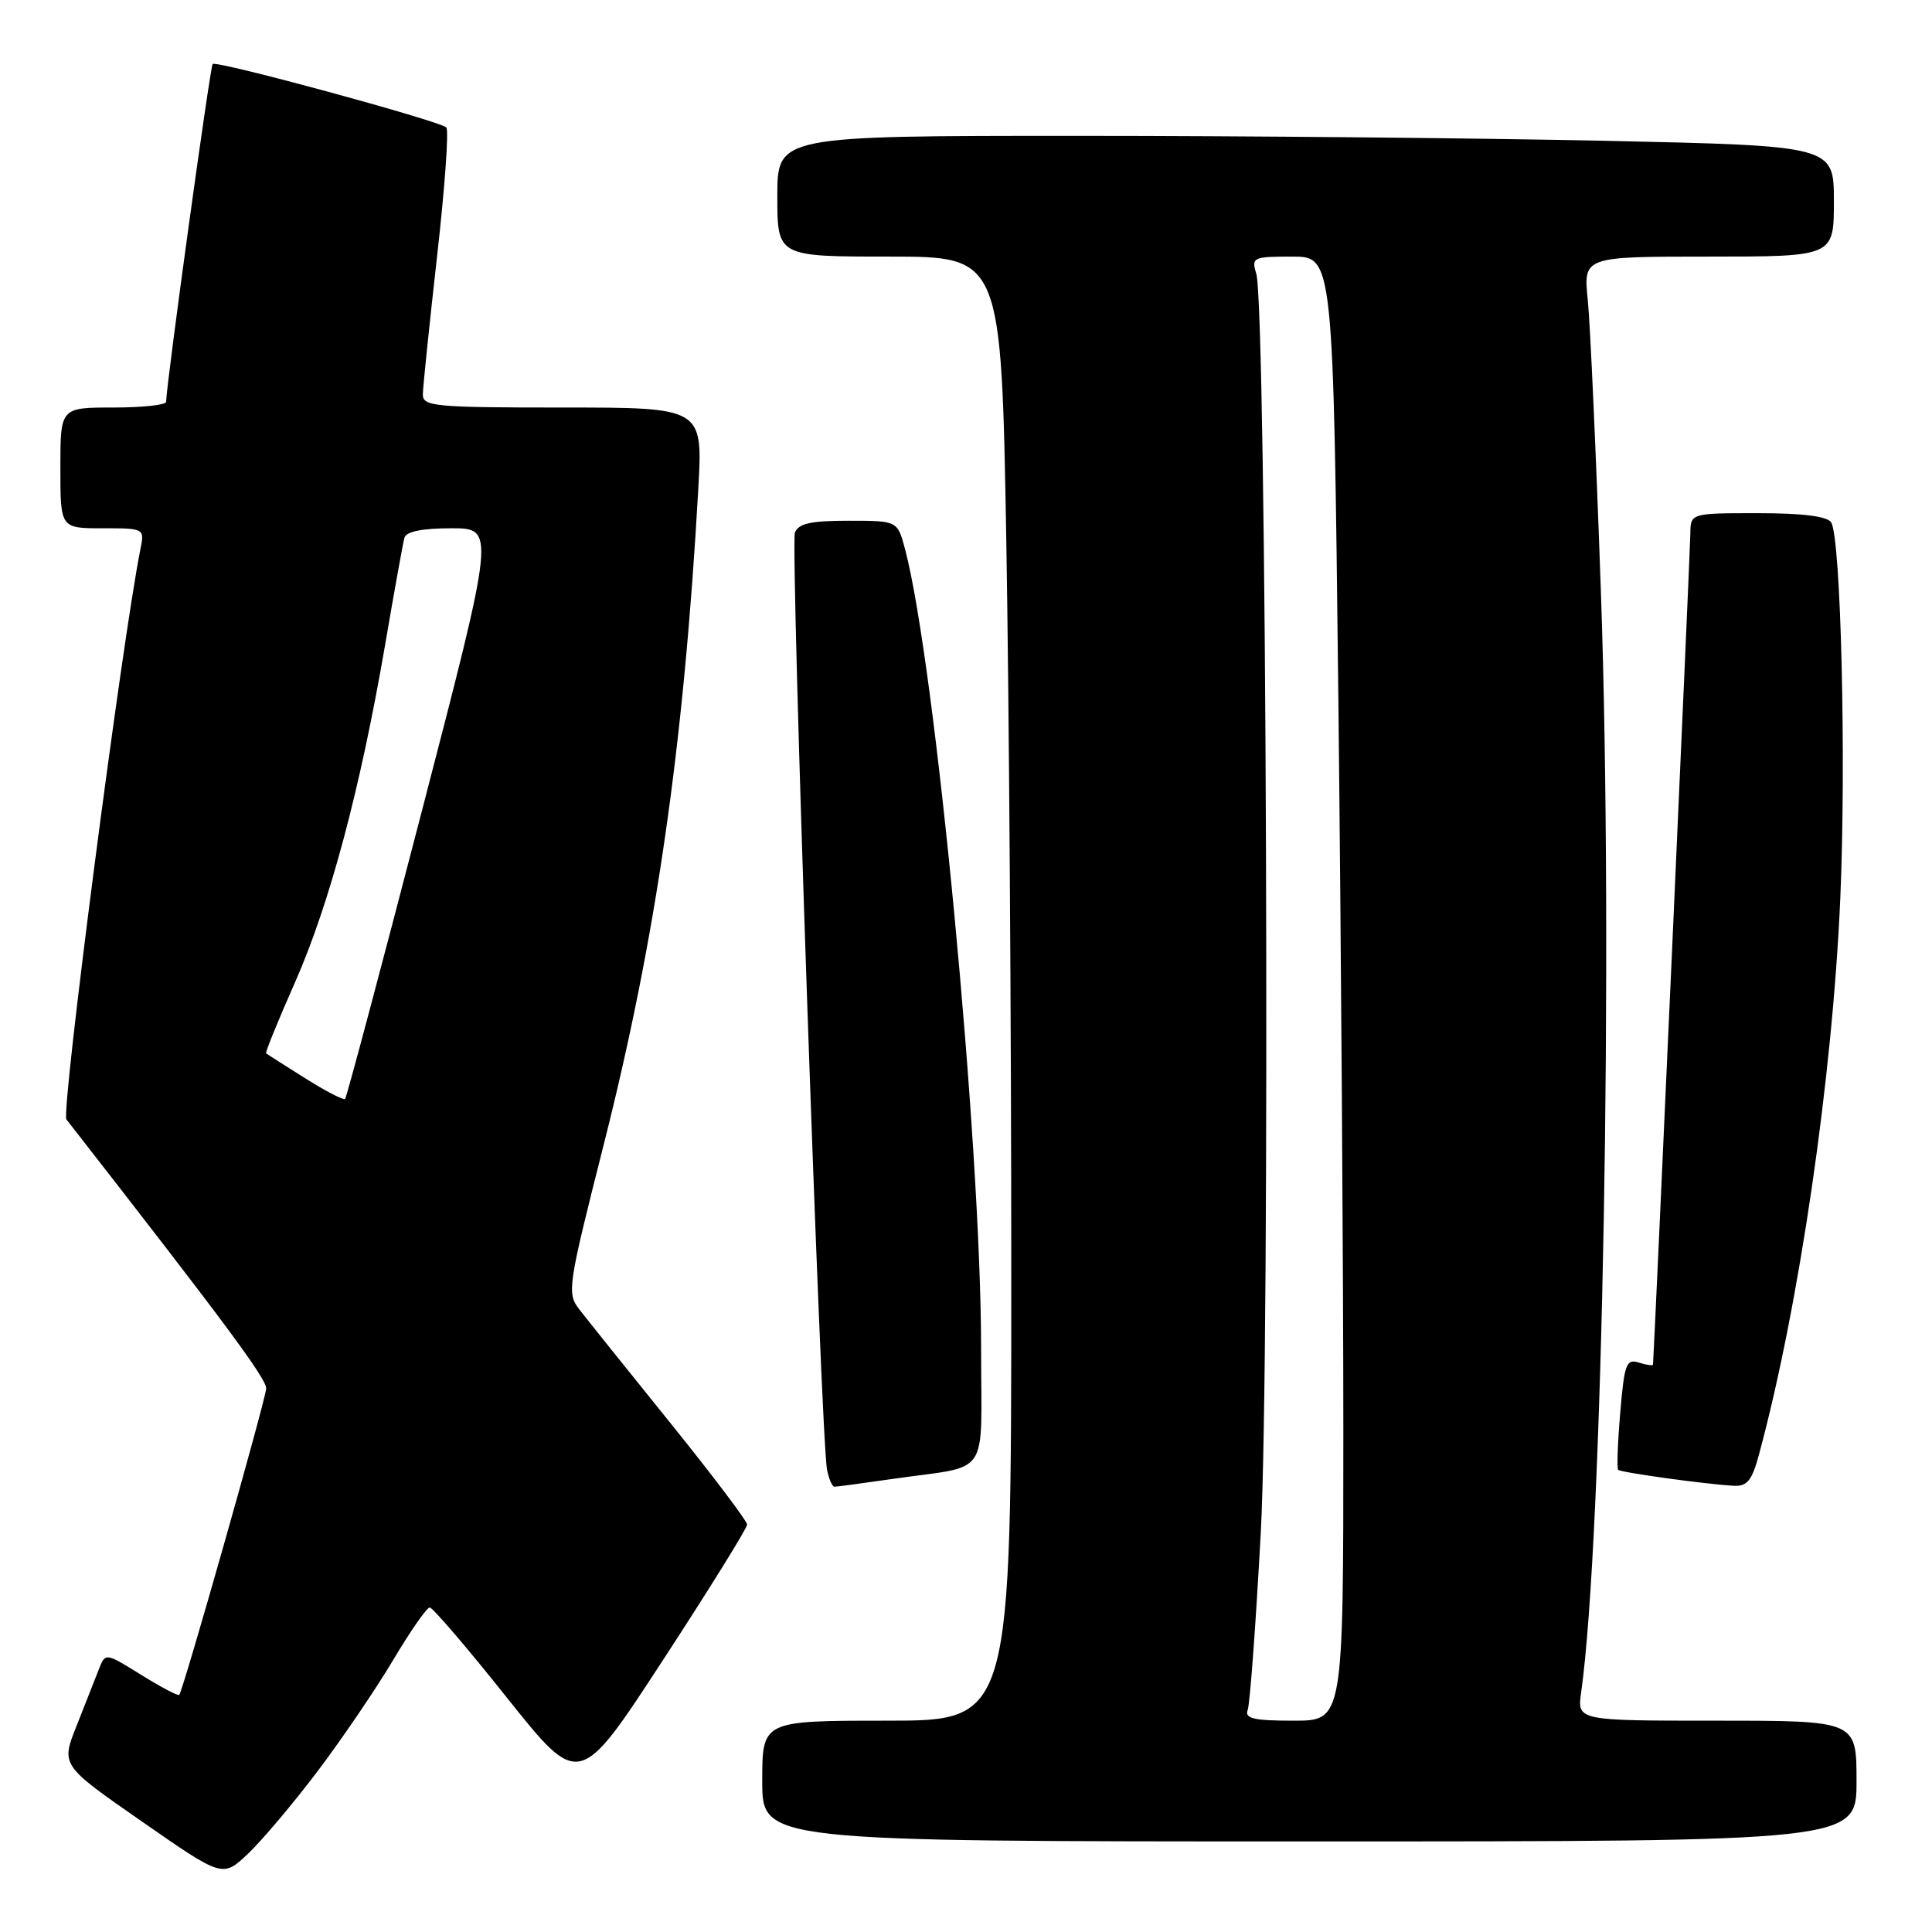 <?xml version="1.0" encoding="UTF-8" standalone="no"?>
<!DOCTYPE svg PUBLIC "-//W3C//DTD SVG 1.1//EN" "http://www.w3.org/Graphics/SVG/1.1/DTD/svg11.dtd" >
<svg xmlns="http://www.w3.org/2000/svg" xmlns:xlink="http://www.w3.org/1999/xlink" version="1.1" viewBox="0 0 256 256">
 <g >
 <path fill="currentColor"
d=" M 42.05 234.74 C 45.28 230.47 49.79 223.83 52.08 219.99 C 54.36 216.15 56.55 213.00 56.94 213.00 C 57.33 213.00 61.95 218.39 67.20 224.99 C 76.76 236.98 76.76 236.98 87.88 219.92 C 94.00 210.54 99.00 202.48 99.00 202.02 C 99.00 201.55 94.39 195.45 88.75 188.46 C 83.11 181.47 77.72 174.74 76.77 173.51 C 75.10 171.36 75.22 170.55 79.94 151.89 C 86.95 124.22 90.60 98.93 92.53 64.75 C 93.13 54.00 93.13 54.00 74.57 54.00 C 57.54 54.00 56.00 53.85 56.03 52.25 C 56.04 51.29 56.89 43.08 57.91 34.00 C 58.94 24.93 59.49 17.23 59.14 16.89 C 58.20 16.00 28.69 7.98 28.18 8.48 C 27.84 8.83 22.06 50.76 22.01 53.25 C 22.01 53.66 18.85 54.00 15.00 54.00 C 8.00 54.00 8.00 54.00 8.00 62.00 C 8.00 70.00 8.00 70.00 13.58 70.00 C 19.13 70.00 19.16 70.01 18.61 72.75 C 16.15 85.02 8.06 147.38 8.80 148.33 C 29.72 175.15 35.37 182.76 35.27 184.00 C 35.15 185.66 24.24 224.10 23.75 224.58 C 23.59 224.75 21.32 223.55 18.71 221.93 C 13.96 218.97 13.96 218.97 13.08 221.24 C 12.60 222.48 11.27 225.84 10.14 228.70 C 8.07 233.90 8.07 233.90 18.79 241.35 C 29.50 248.80 29.50 248.80 32.84 245.65 C 34.67 243.92 38.82 239.01 42.05 234.74 Z  M 246.00 236.00 C 246.00 228.00 246.00 228.00 227.49 228.00 C 208.98 228.00 208.98 228.00 209.51 224.25 C 212.37 204.03 213.78 125.58 212.13 78.50 C 211.50 60.35 210.71 42.91 210.39 39.75 C 209.80 34.00 209.80 34.00 226.40 34.00 C 243.00 34.00 243.00 34.00 243.00 26.66 C 243.00 19.32 243.00 19.32 212.84 18.66 C 196.25 18.30 164.75 18.00 142.84 18.00 C 103.00 18.00 103.00 18.00 103.00 26.00 C 103.00 34.00 103.00 34.00 117.84 34.00 C 132.68 34.00 132.68 34.00 133.34 71.66 C 133.70 92.38 134.00 136.03 134.00 168.66 C 134.00 228.00 134.00 228.00 117.50 228.00 C 101.00 228.00 101.00 228.00 101.00 236.00 C 101.00 244.00 101.00 244.00 173.50 244.00 C 246.00 244.00 246.00 244.00 246.00 236.00 Z  M 118.31 195.96 C 131.43 194.07 130.00 196.18 130.00 178.68 C 130.00 151.64 123.93 87.89 119.92 72.75 C 118.92 69.00 118.92 69.00 112.43 69.00 C 107.44 69.00 105.80 69.36 105.33 70.58 C 104.71 72.19 108.77 190.69 109.59 194.75 C 109.83 195.99 110.28 197.00 110.58 197.00 C 110.87 197.00 114.35 196.53 118.31 195.96 Z  M 233.07 192.75 C 238.38 173.13 242.81 142.83 243.85 119.00 C 244.64 100.70 243.93 71.31 242.64 69.22 C 242.13 68.41 238.89 68.00 232.94 68.00 C 224.00 68.00 224.00 68.00 223.98 70.75 C 223.96 72.84 219.18 179.27 219.03 180.82 C 219.01 180.99 218.17 180.87 217.15 180.55 C 215.49 180.02 215.23 180.74 214.69 187.19 C 214.35 191.16 214.23 194.57 214.42 194.76 C 214.78 195.11 225.92 196.66 229.71 196.87 C 231.50 196.98 232.14 196.19 233.07 192.75 Z  M 40.43 142.87 C 37.72 141.17 35.39 139.68 35.26 139.57 C 35.13 139.45 36.85 135.22 39.09 130.17 C 43.68 119.76 47.74 104.56 51.02 85.50 C 52.24 78.35 53.40 71.94 53.59 71.25 C 53.82 70.43 55.96 70.00 59.78 70.00 C 65.63 70.00 65.63 70.00 55.86 107.62 C 50.49 128.31 45.93 145.40 45.73 145.61 C 45.52 145.81 43.14 144.58 40.43 142.87 Z  M 165.32 226.60 C 165.62 225.84 166.40 215.24 167.06 203.07 C 168.33 179.78 167.83 40.69 166.46 36.25 C 165.80 34.11 166.03 34.00 171.22 34.00 C 176.67 34.00 176.67 34.00 177.34 92.66 C 177.70 124.93 178.00 168.58 178.00 189.66 C 178.00 228.00 178.00 228.00 171.39 228.00 C 166.15 228.00 164.90 227.71 165.32 226.60 Z "/>
</g>
</svg>